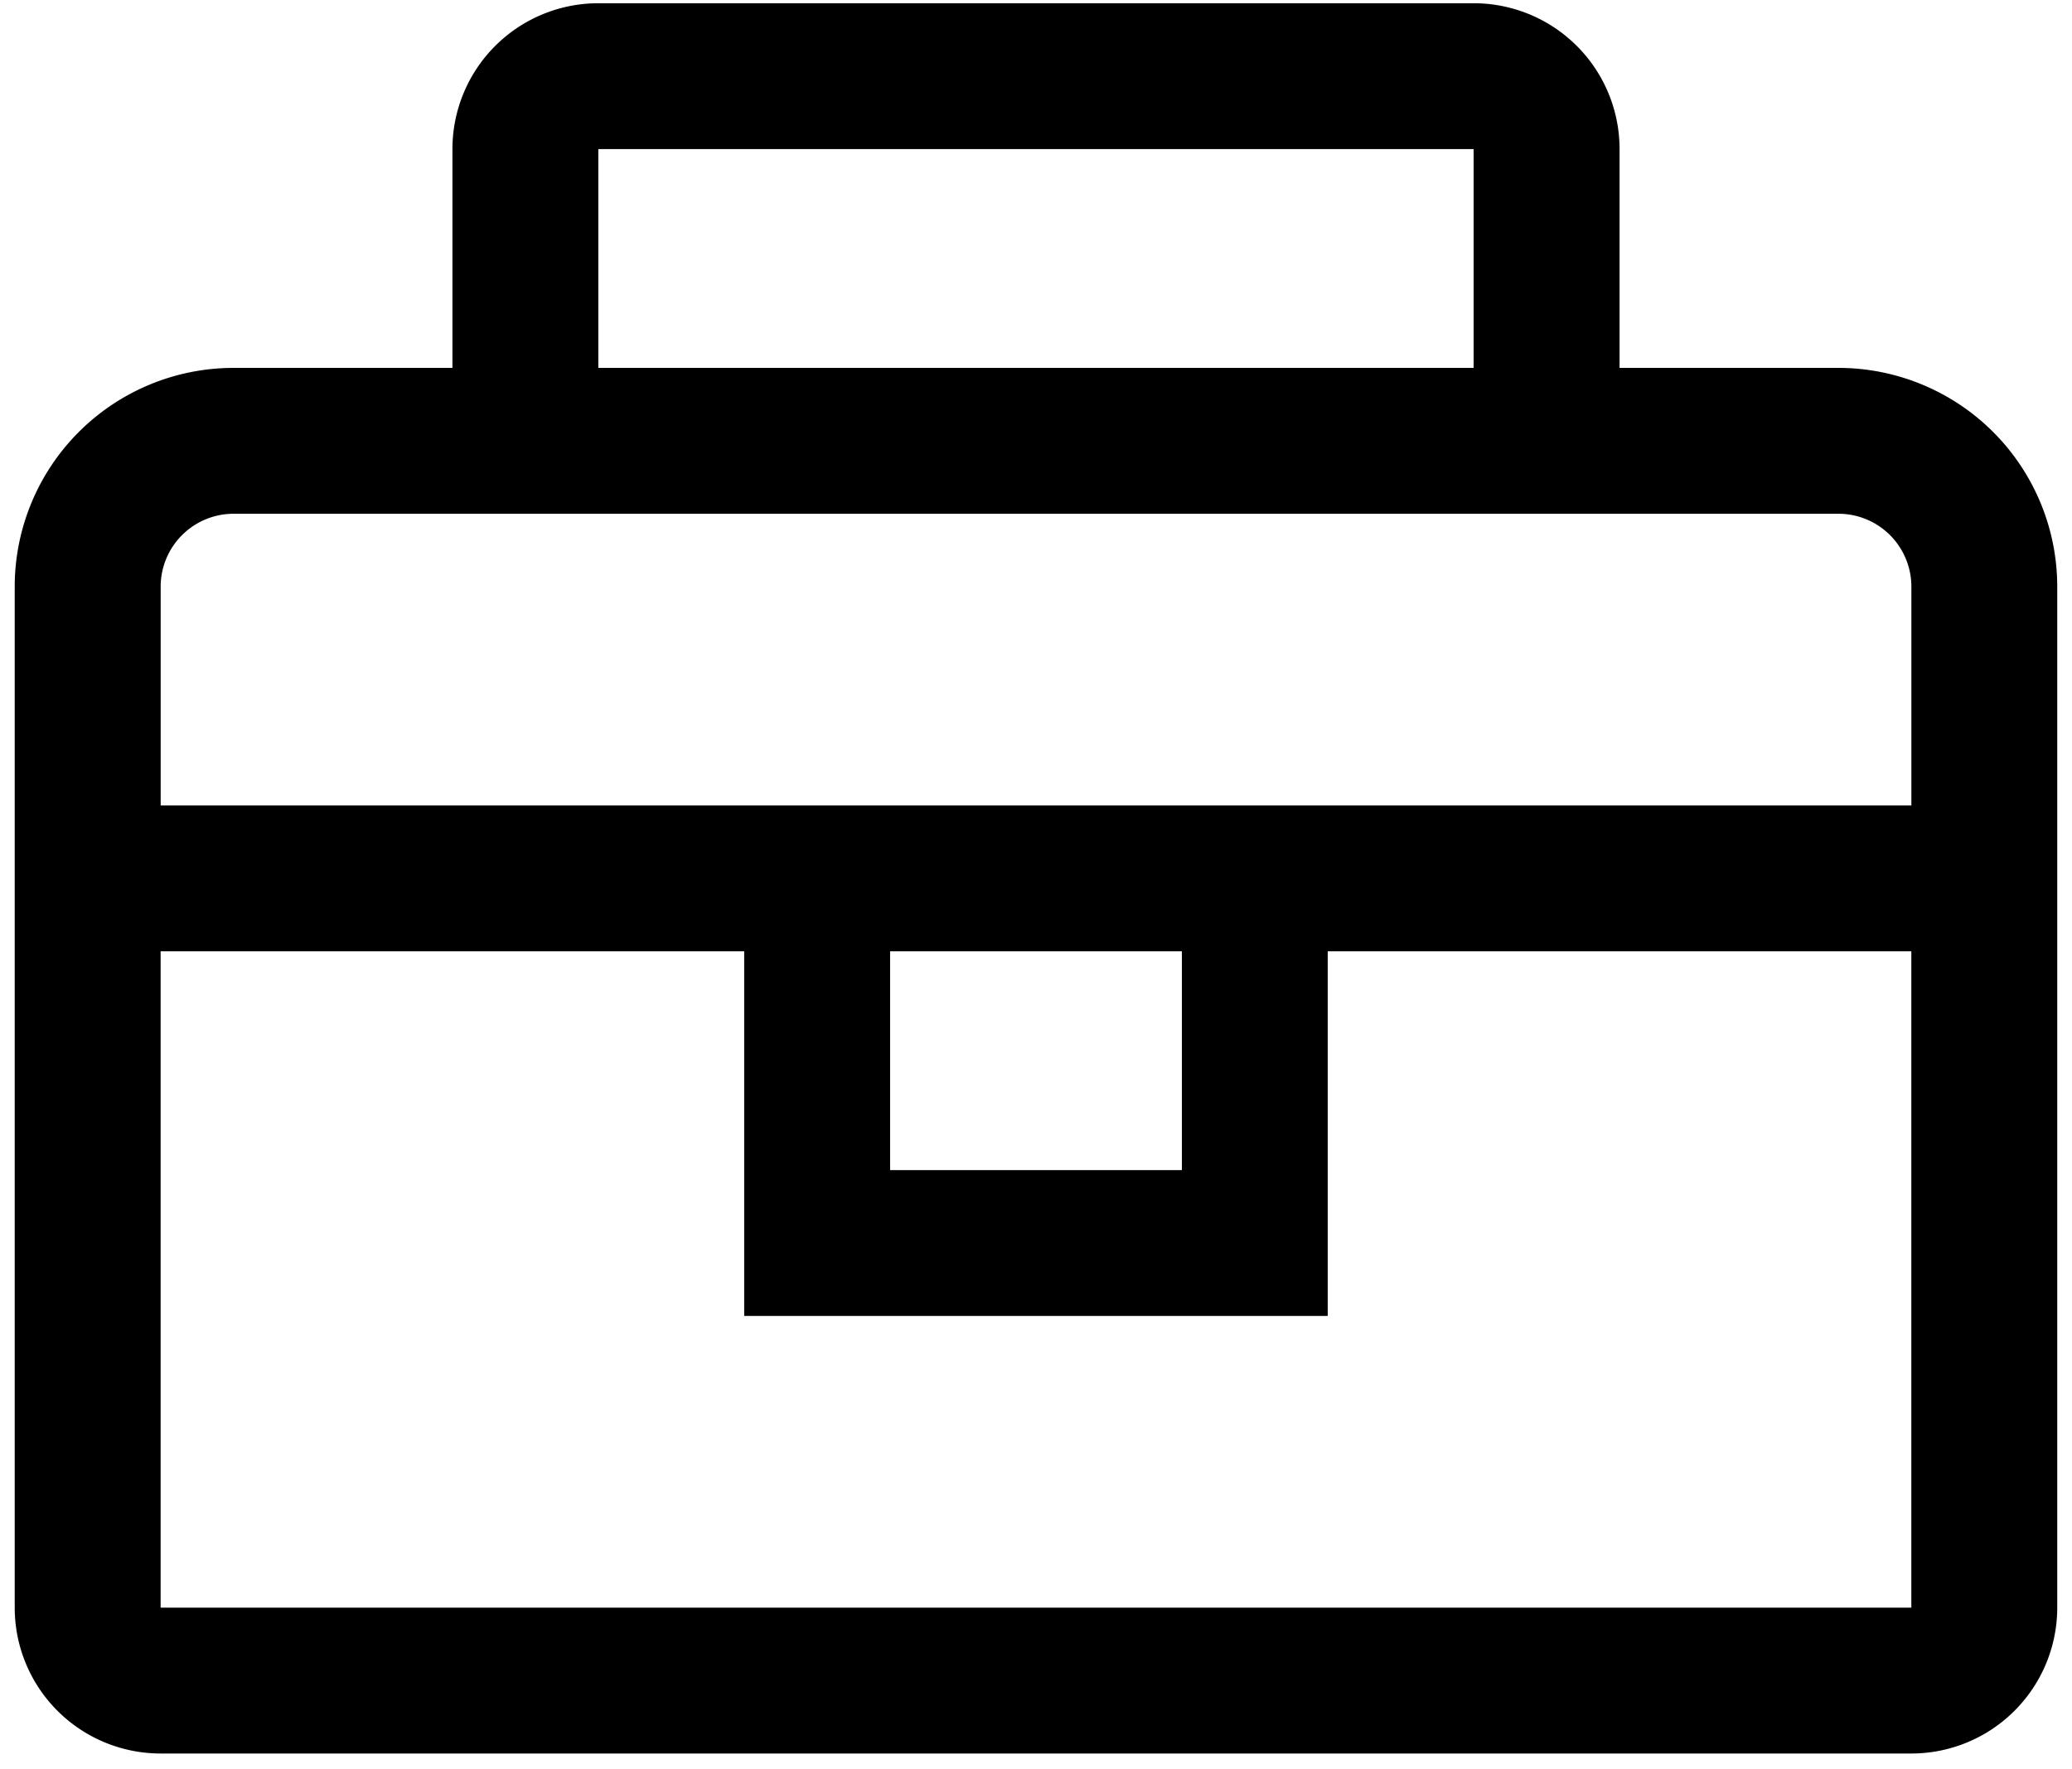<svg width="48" height="41" xmlns="http://www.w3.org/2000/svg"><g clip-path="url(#clip0)"><path d="M42.589 8.525h-5.07v-5.07a3.38 3.38 0 00-3.38-3.38H13.861a3.38 3.38 0 00-3.38 3.38v5.07h-5.07a5.07 5.07 0 00-5.07 5.07v23.658a3.38 3.38 0 003.38 3.38h40.557a3.38 3.38 0 003.38-3.38V13.595a5.07 5.07 0 00-5.07-5.07zM13.86 3.455h20.278v5.07H13.861v-5.07zm30.418 33.798H3.721V22.044H17.24v8.45h13.518v-8.45h13.52v15.21zM20.62 22.044h6.76v5.07h-6.76v-5.07zm-16.898-3.38v-5.07a1.69 1.69 0 011.69-1.689h37.177a1.69 1.69 0 011.69 1.69v5.07H3.721z"/></g><defs><clipPath id="clip0"><path d="M0 0h48v40.709H0z"/></clipPath></defs></svg>